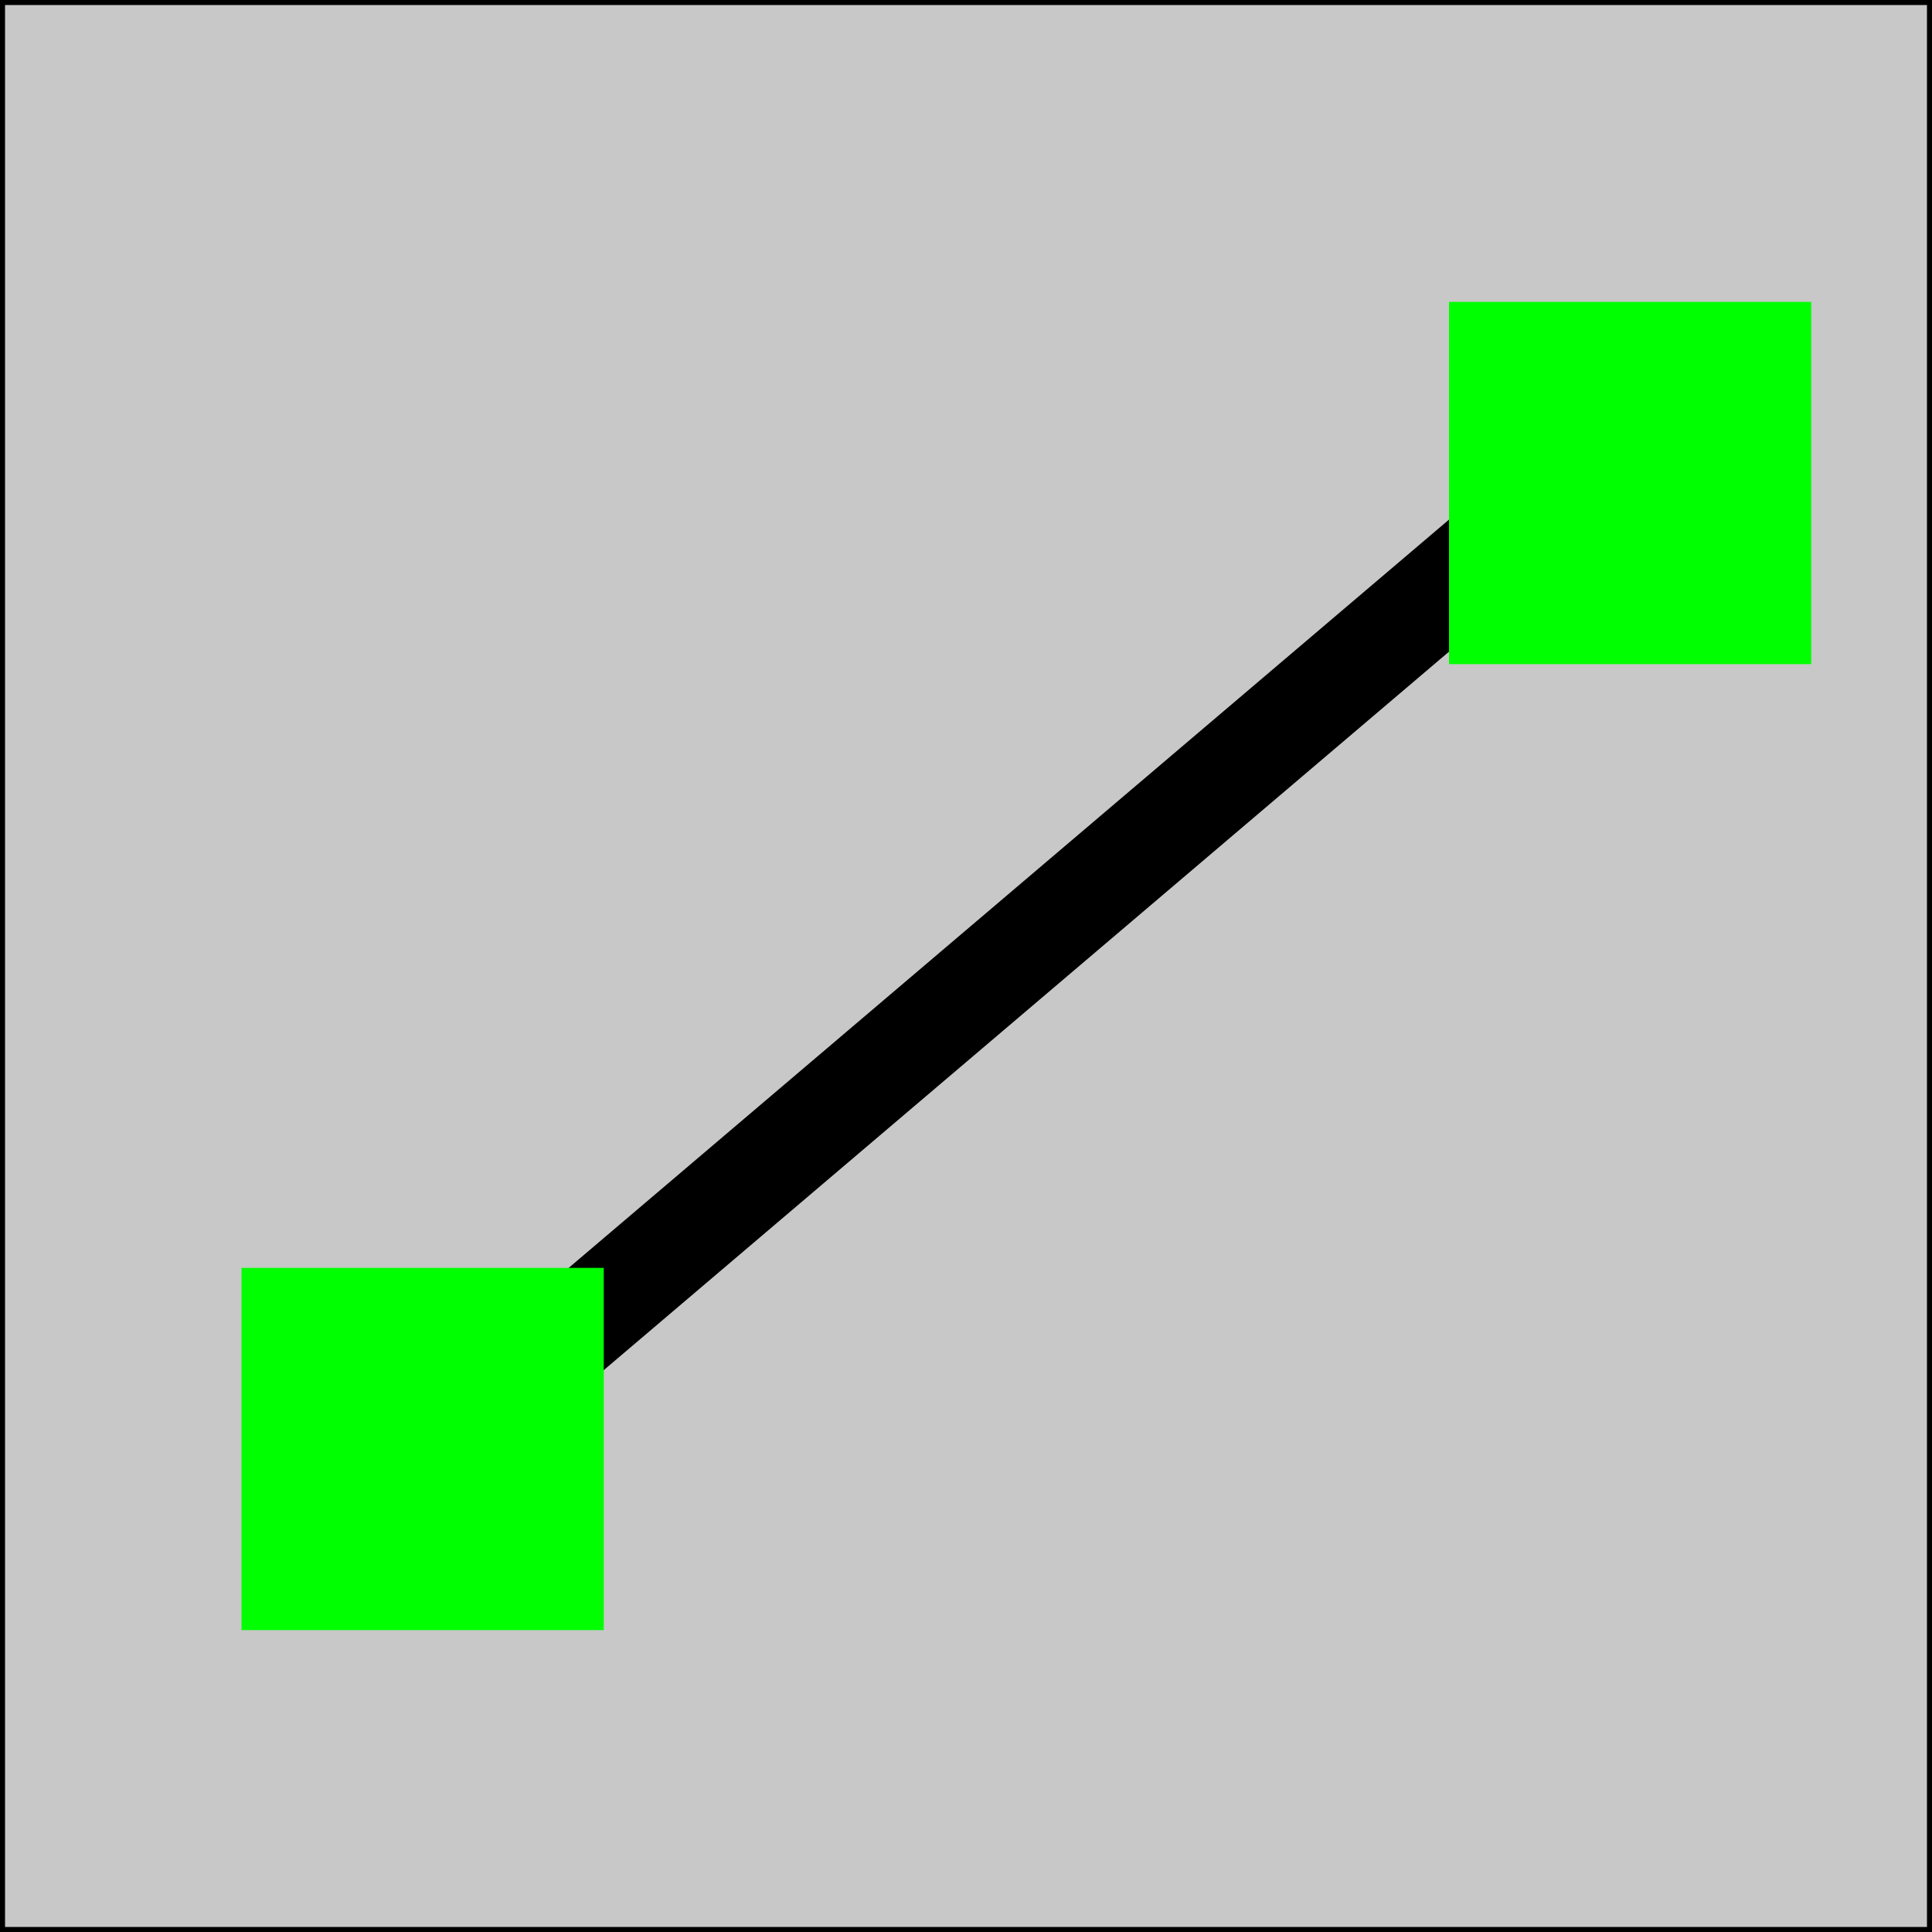 <?xml version="1.0" encoding="UTF-8" standalone="no"?>
<!-- Created with Inkscape (http://www.inkscape.org/) -->
<svg
   xmlns:dc="http://purl.org/dc/elements/1.1/"
   xmlns:cc="http://creativecommons.org/ns#"
   xmlns:rdf="http://www.w3.org/1999/02/22-rdf-syntax-ns#"
   xmlns:svg="http://www.w3.org/2000/svg"
   xmlns="http://www.w3.org/2000/svg"
   xmlns:sodipodi="http://sodipodi.sourceforge.net/DTD/sodipodi-0.dtd"
   xmlns:inkscape="http://www.inkscape.org/namespaces/inkscape"
   width="192"
   height="192"
   id="svg2"
   sodipodi:version="0.32"
   inkscape:version="0.46"
   version="1.0"
   sodipodi:docname="insertLine.svg"
   inkscape:output_extension="org.inkscape.output.svg.inkscape"
   inkscape:export-filename="C:\Documents and Settings\Erik\My Documents\Java Libraries\icons\homeMade\insertPoint16.png"
   inkscape:export-xdpi="7.4611397"
   inkscape:export-ydpi="7.4611397">
  <defs
     id="defs4">
    <linearGradient
       id="linearGradient3160">
      <stop
         style="stop-color:#000000;stop-opacity:1;"
         offset="0"
         id="stop3162" />
      <stop
         style="stop-color:#000000;stop-opacity:0;"
         offset="1"
         id="stop3164" />
    </linearGradient>
    <inkscape:perspective
       sodipodi:type="inkscape:persp3d"
       inkscape:vp_x="0 : 526.18109 : 1"
       inkscape:vp_y="0 : 1000 : 0"
       inkscape:vp_z="744.09448 : 526.18109 : 1"
       inkscape:persp3d-origin="372.04724 : 350.78739 : 1"
       id="perspective10" />
  </defs>
  <sodipodi:namedview
     id="base"
     pagecolor="#ffffff"
     bordercolor="#666666"
     borderopacity="1.0"
     gridtolerance="10000"
     guidetolerance="10"
     objecttolerance="10"
     inkscape:pageopacity="0.0"
     inkscape:pageshadow="2"
     inkscape:zoom="1.979899"
     inkscape:cx="36.002451"
     inkscape:cy="103.61062"
     inkscape:document-units="px"
     inkscape:current-layer="layer1"
     showgrid="true"
     inkscape:window-width="1280"
     inkscape:window-height="774"
     inkscape:window-x="0"
     inkscape:window-y="0">
    <inkscape:grid
       type="xygrid"
       id="grid2383"
       visible="true"
       enabled="true"
       empspacing="6" />
  </sodipodi:namedview>
  <g
     inkscape:label="Layer 1"
     inkscape:groupmode="layer"
     id="layer1">
    <rect
       style="fill:#c8c8c8;fill-opacity:1;fill-rule:evenodd;stroke:#000000;stroke-width:1px;stroke-linecap:butt;stroke-linejoin:miter;stroke-opacity:1"
       id="rect2409"
       width="192"
       height="192"
       x="0"
       y="0"
       inkscape:export-filename="C:\Documents and Settings\Erik\My Documents\Java Libraries\icons\homeMade\insertLine16.png"
       inkscape:export-xdpi="7.4611397"
       inkscape:export-ydpi="7.4611397" />
    <path
       style="fill:none;fill-rule:evenodd;stroke:#000000;stroke-width:10;stroke-linecap:butt;stroke-linejoin:miter;stroke-opacity:1;stroke-miterlimit:4;stroke-dasharray:none"
       d="M 36,150 L 156,48 L 156,48"
       id="path3992" />
    <rect
       style="opacity:1;fill:#00ff00;stroke:#006400;stroke-width:0;stroke-linecap:round;stroke-linejoin:round;stroke-miterlimit:4;stroke-dasharray:none;stroke-opacity:1;"
       id="rect3994"
       width="36"
       height="36"
       x="144"
       y="30" />
    <rect
       style="opacity:1;fill:#00ff00;stroke:#006400;stroke-width:0;stroke-linecap:round;stroke-linejoin:round;stroke-miterlimit:4;stroke-dasharray:none;stroke-opacity:1;"
       id="rect3996"
       width="36"
       height="36"
       x="24"
       y="126" />
  </g>
</svg>
